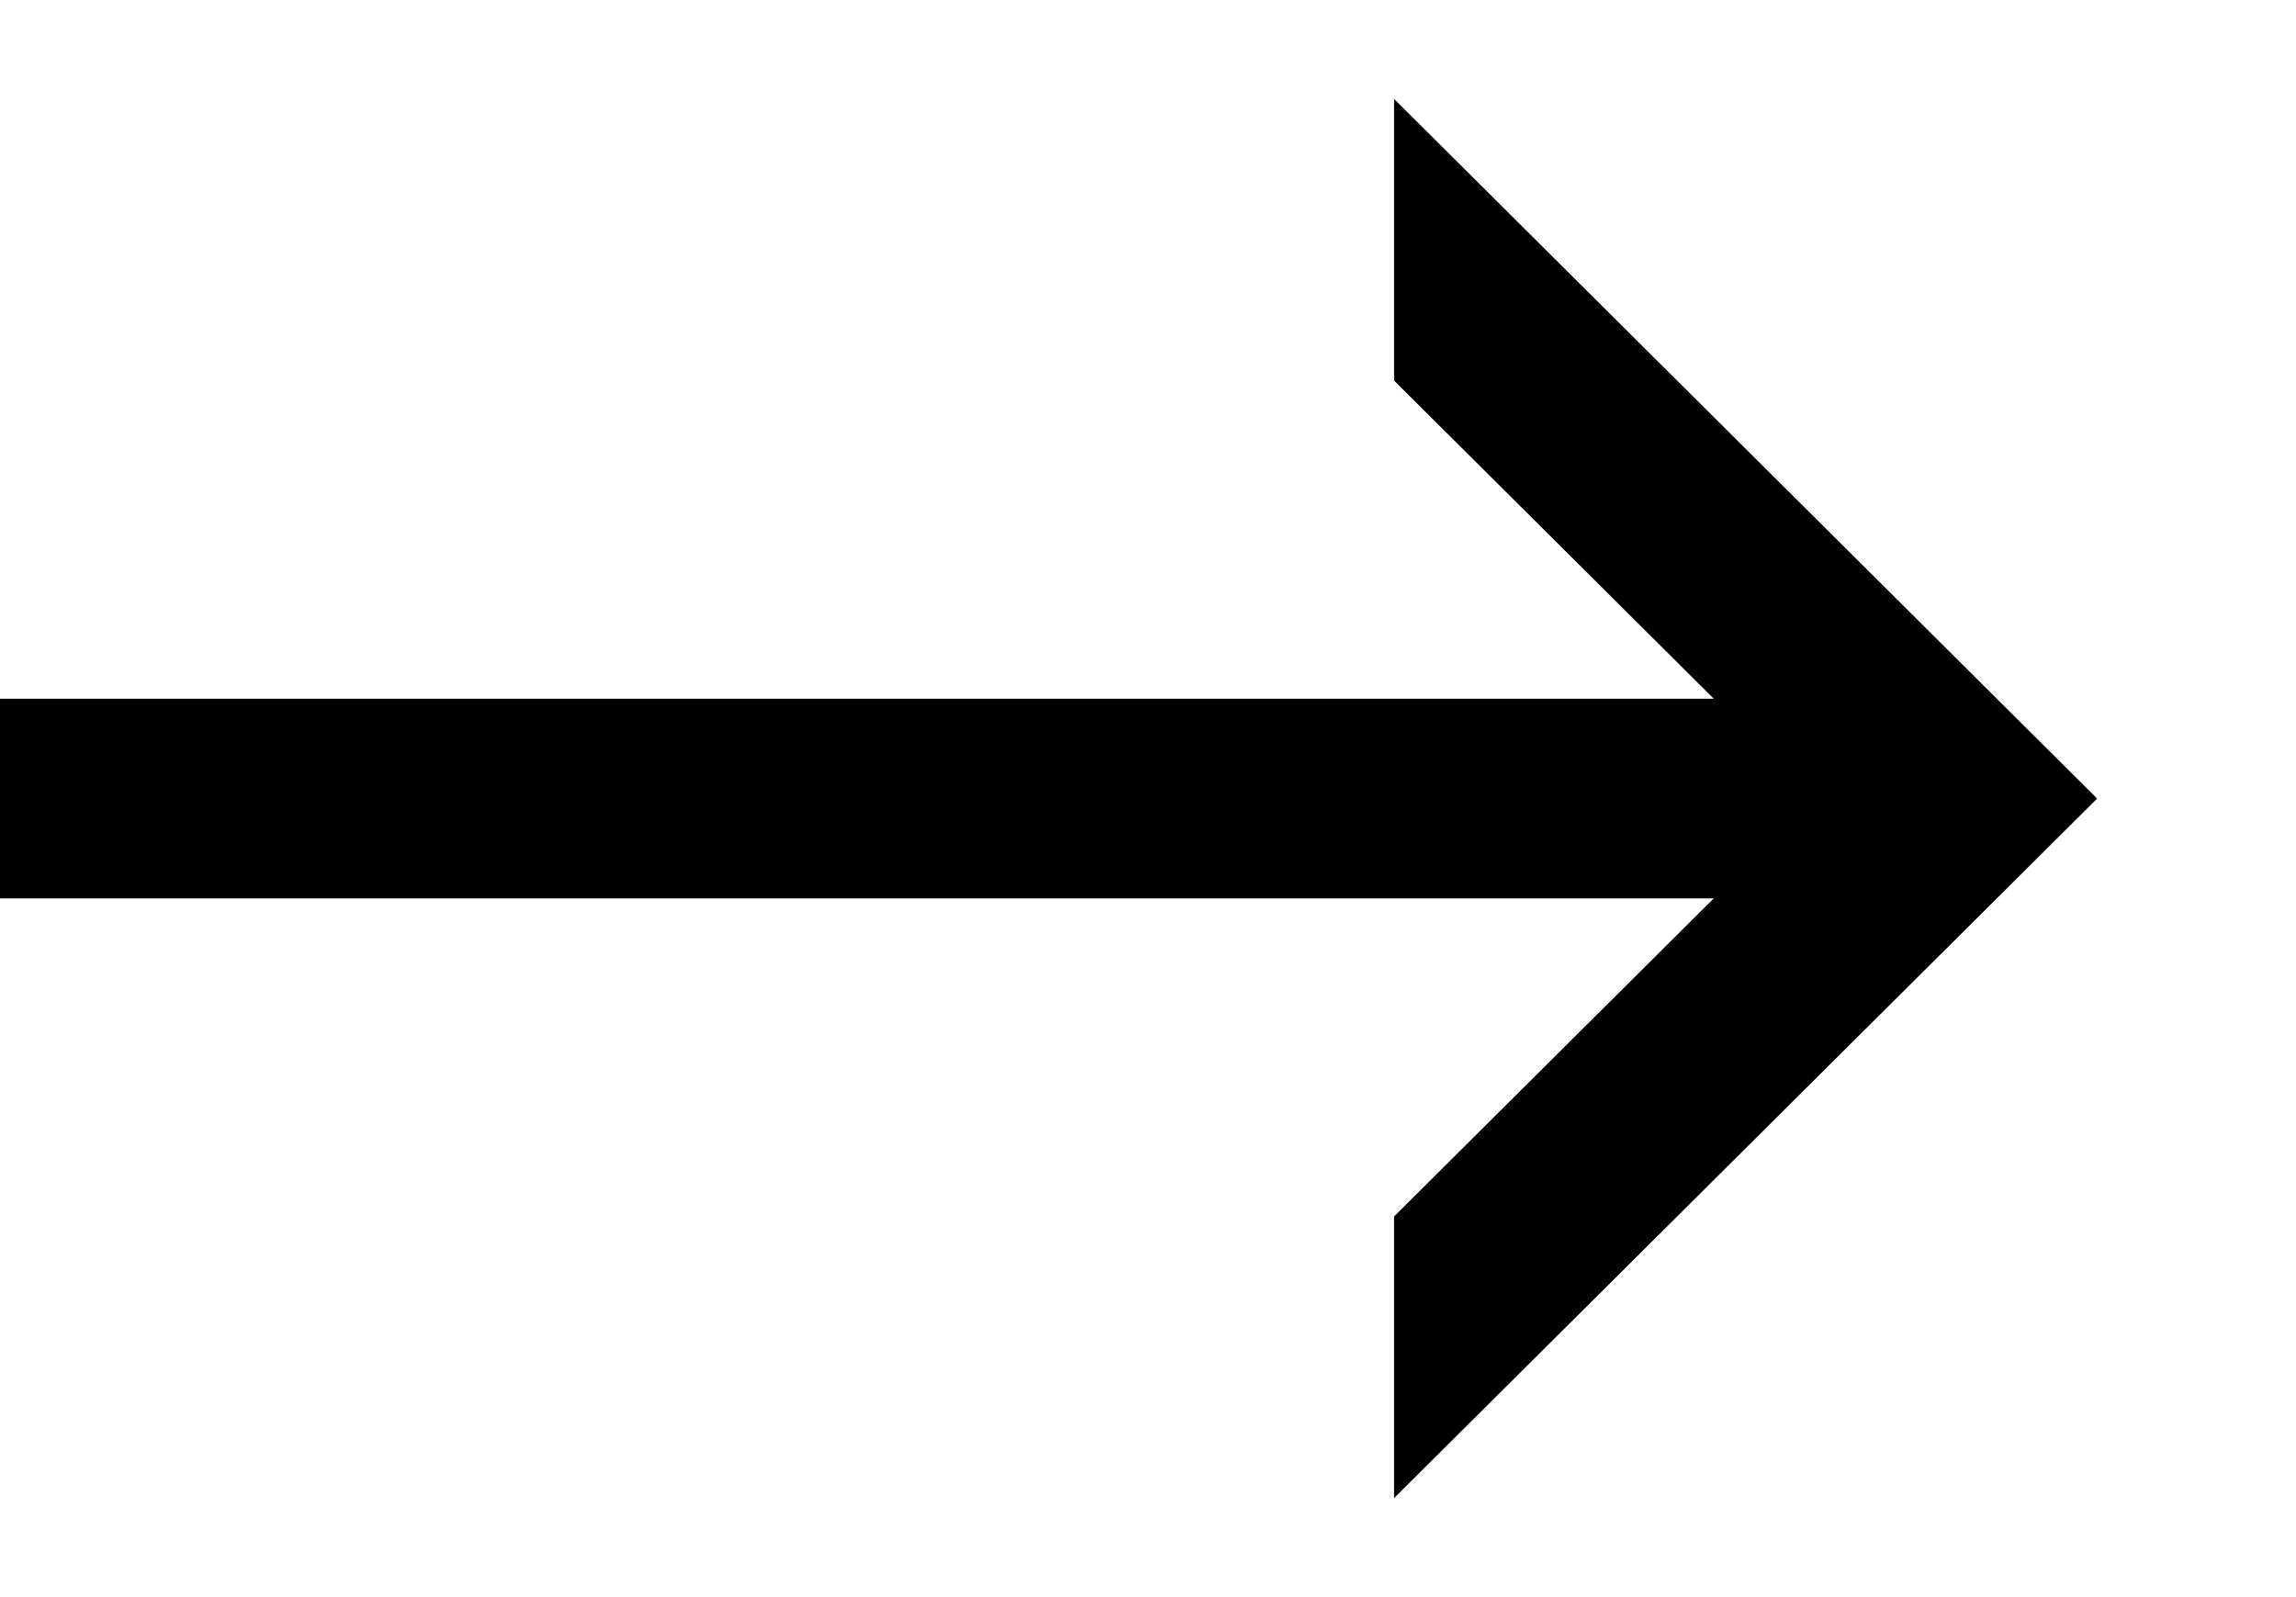<svg xmlns="http://www.w3.org/2000/svg" width="23" height="16" viewBox="0 0 23 16"><defs><clipPath id="alo4a"><path fill="#fff" d="M13.965.991L21.008 8l-7.043 7.008"/></clipPath><clipPath id="alo4b"><path fill="#fff" d="M0 7h20v2H0z"/></clipPath></defs><g><g><path fill="none" stroke="#000" stroke-miterlimit="20" stroke-width="4" d="M13.965.991v0L21.008 8v0l-7.043 7.008v0" clip-path="url(&quot;#alo4a&quot;)"/></g><g><path fill="none" stroke="#000" stroke-miterlimit="20" stroke-width="4" d="M0 7v0h20v2H0v0z" clip-path="url(&quot;#alo4b&quot;)"/></g></g></svg>